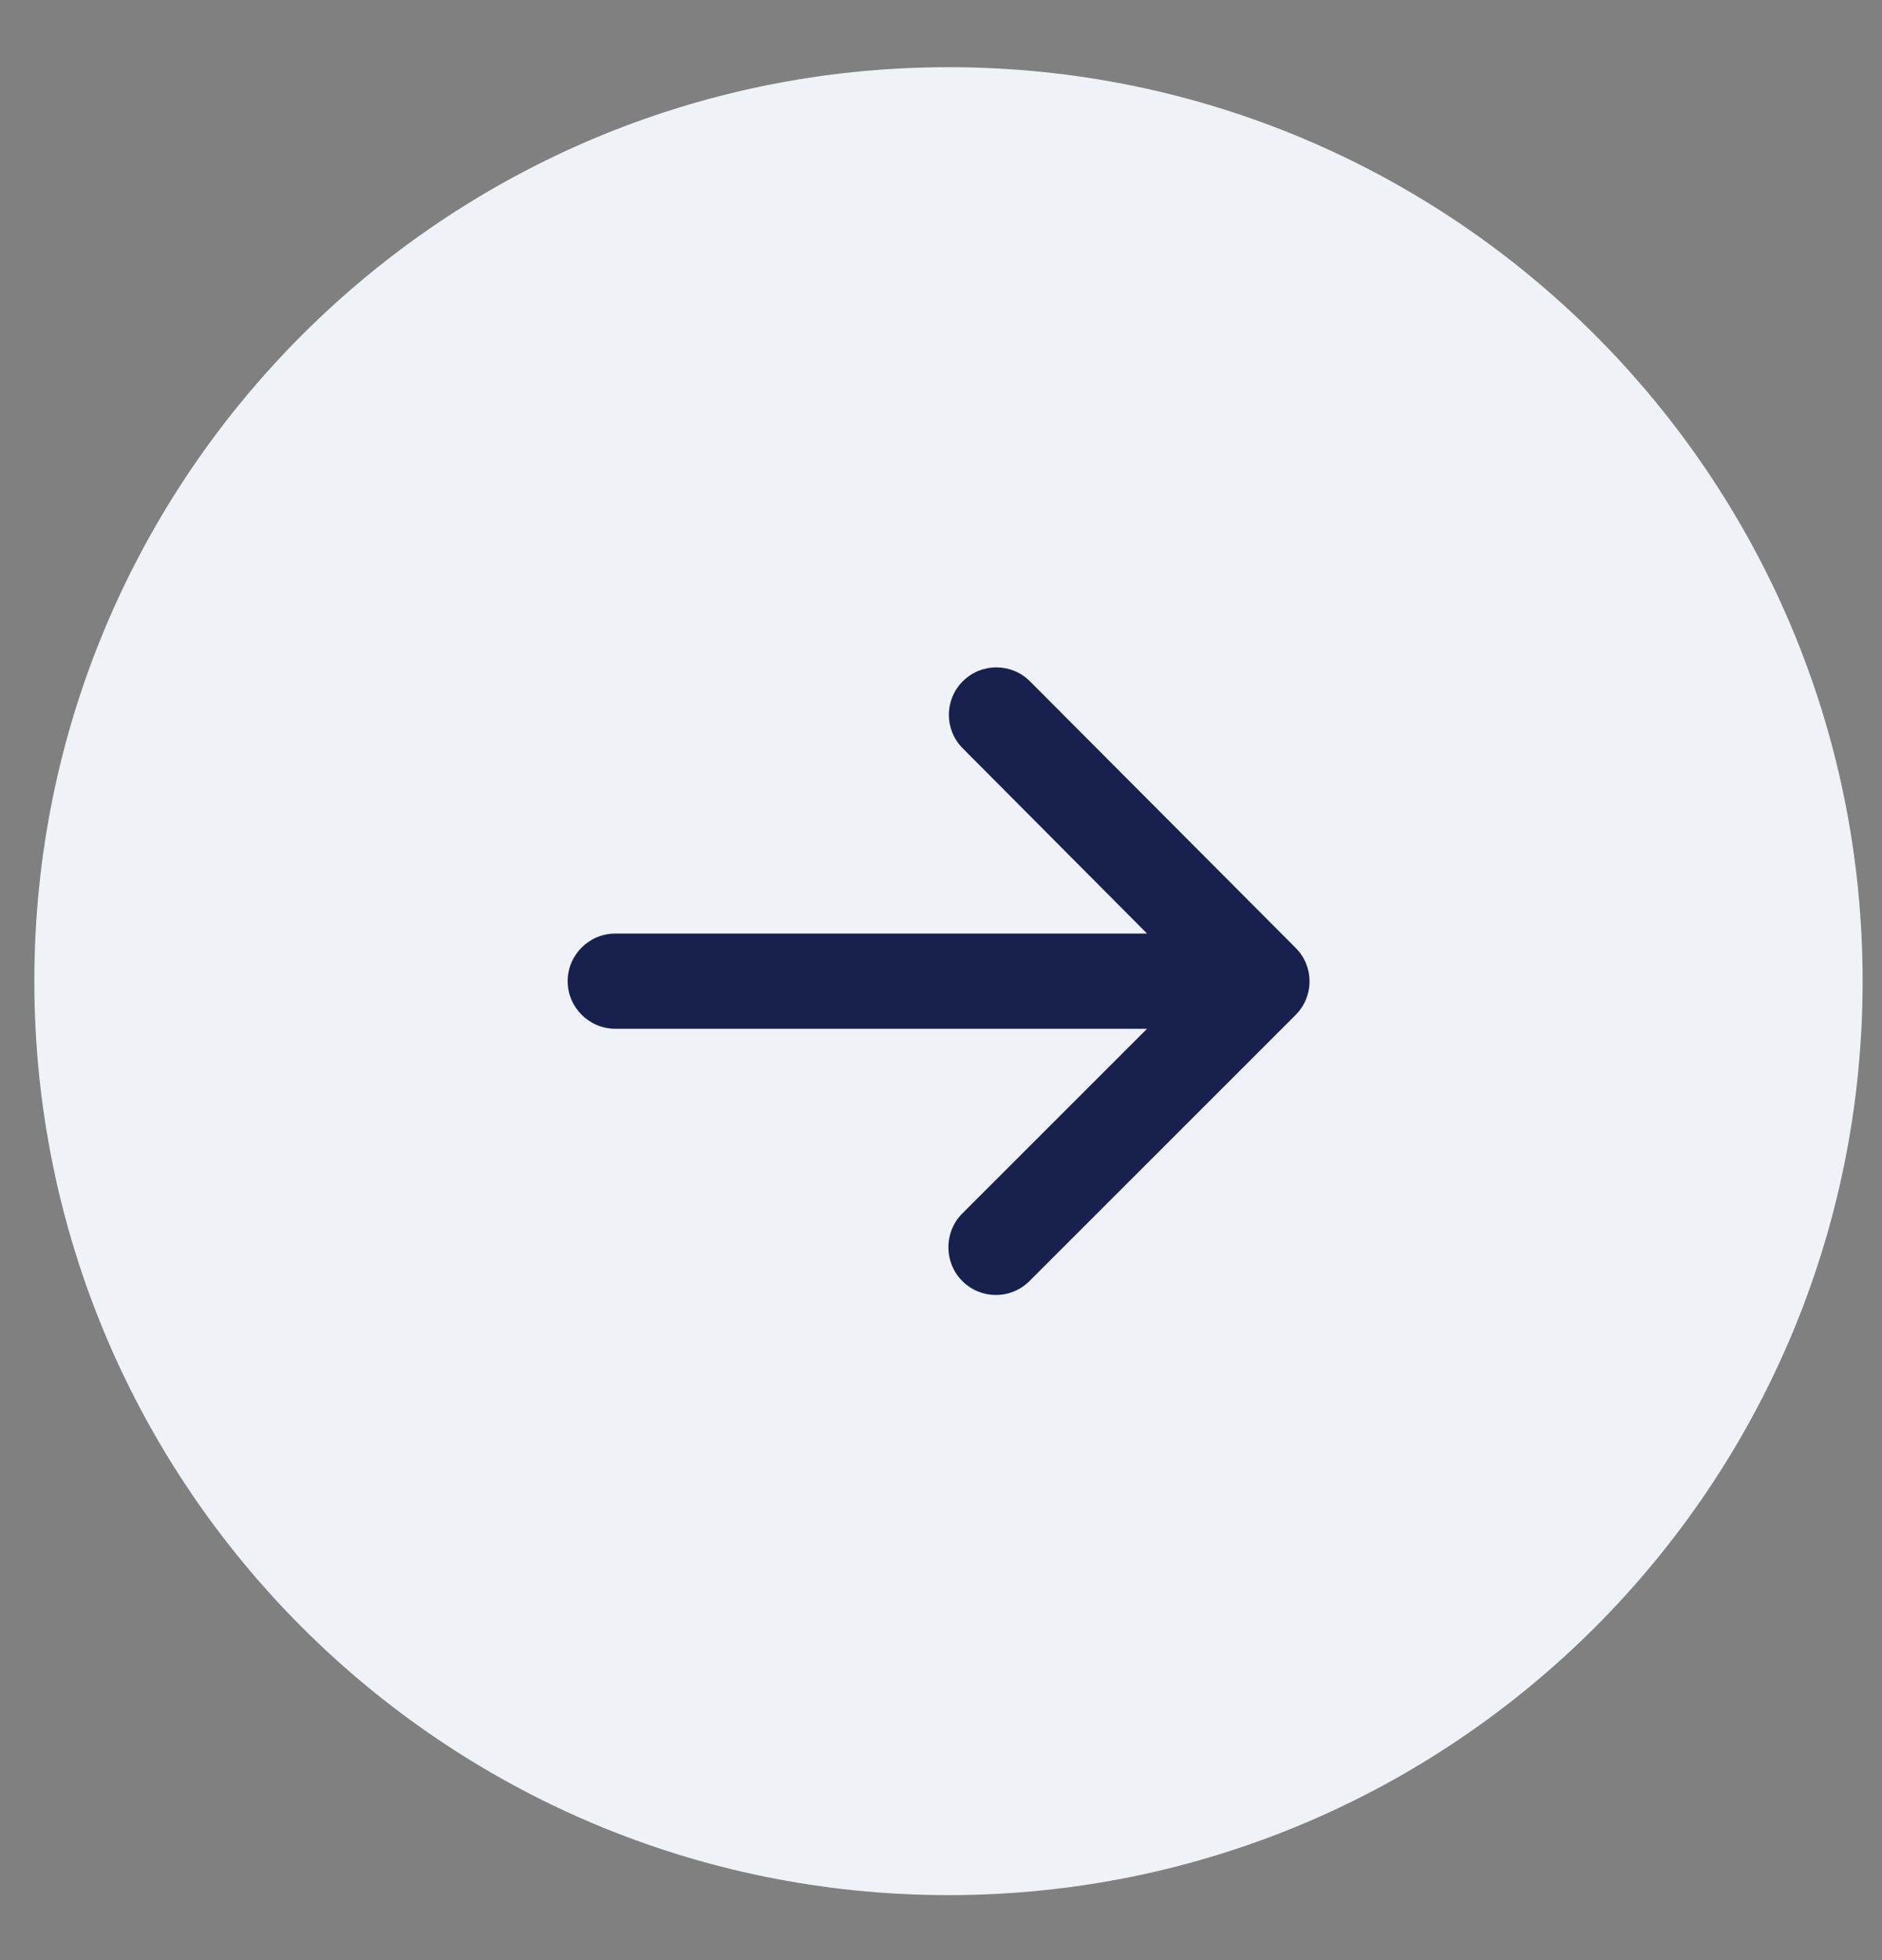 <svg width="24" height="25" viewBox="0 0 24 25" fill="none" xmlns="http://www.w3.org/2000/svg">
<rect x="0" y="0" width="24" height="25" fill="#808080" stroke="none"/>
<path fill-rule="evenodd" clip-rule="evenodd" d="M12.096 24.171C18.534 24.171 23.753 18.952 23.753 12.514C23.753 6.076 18.534 0.857 12.096 0.857C5.658 0.857 0.438 6.076 0.438 12.514C0.438 18.952 5.658 24.171 12.096 24.171Z" fill="#EFF2F6"/>
<path fill-rule="evenodd" clip-rule="evenodd" d="M7.846 13.121H14.628L12.272 15.477C12.035 15.714 12.035 16.102 12.272 16.339C12.509 16.576 12.891 16.576 13.128 16.339L16.522 12.945C16.759 12.709 16.759 12.326 16.522 12.089L13.134 8.689C12.897 8.453 12.515 8.453 12.278 8.689C12.041 8.926 12.041 9.309 12.278 9.545L14.628 11.907H7.846C7.512 11.907 7.239 12.18 7.239 12.514C7.239 12.848 7.512 13.121 7.846 13.121Z" fill="#18214D"/>
</svg>
